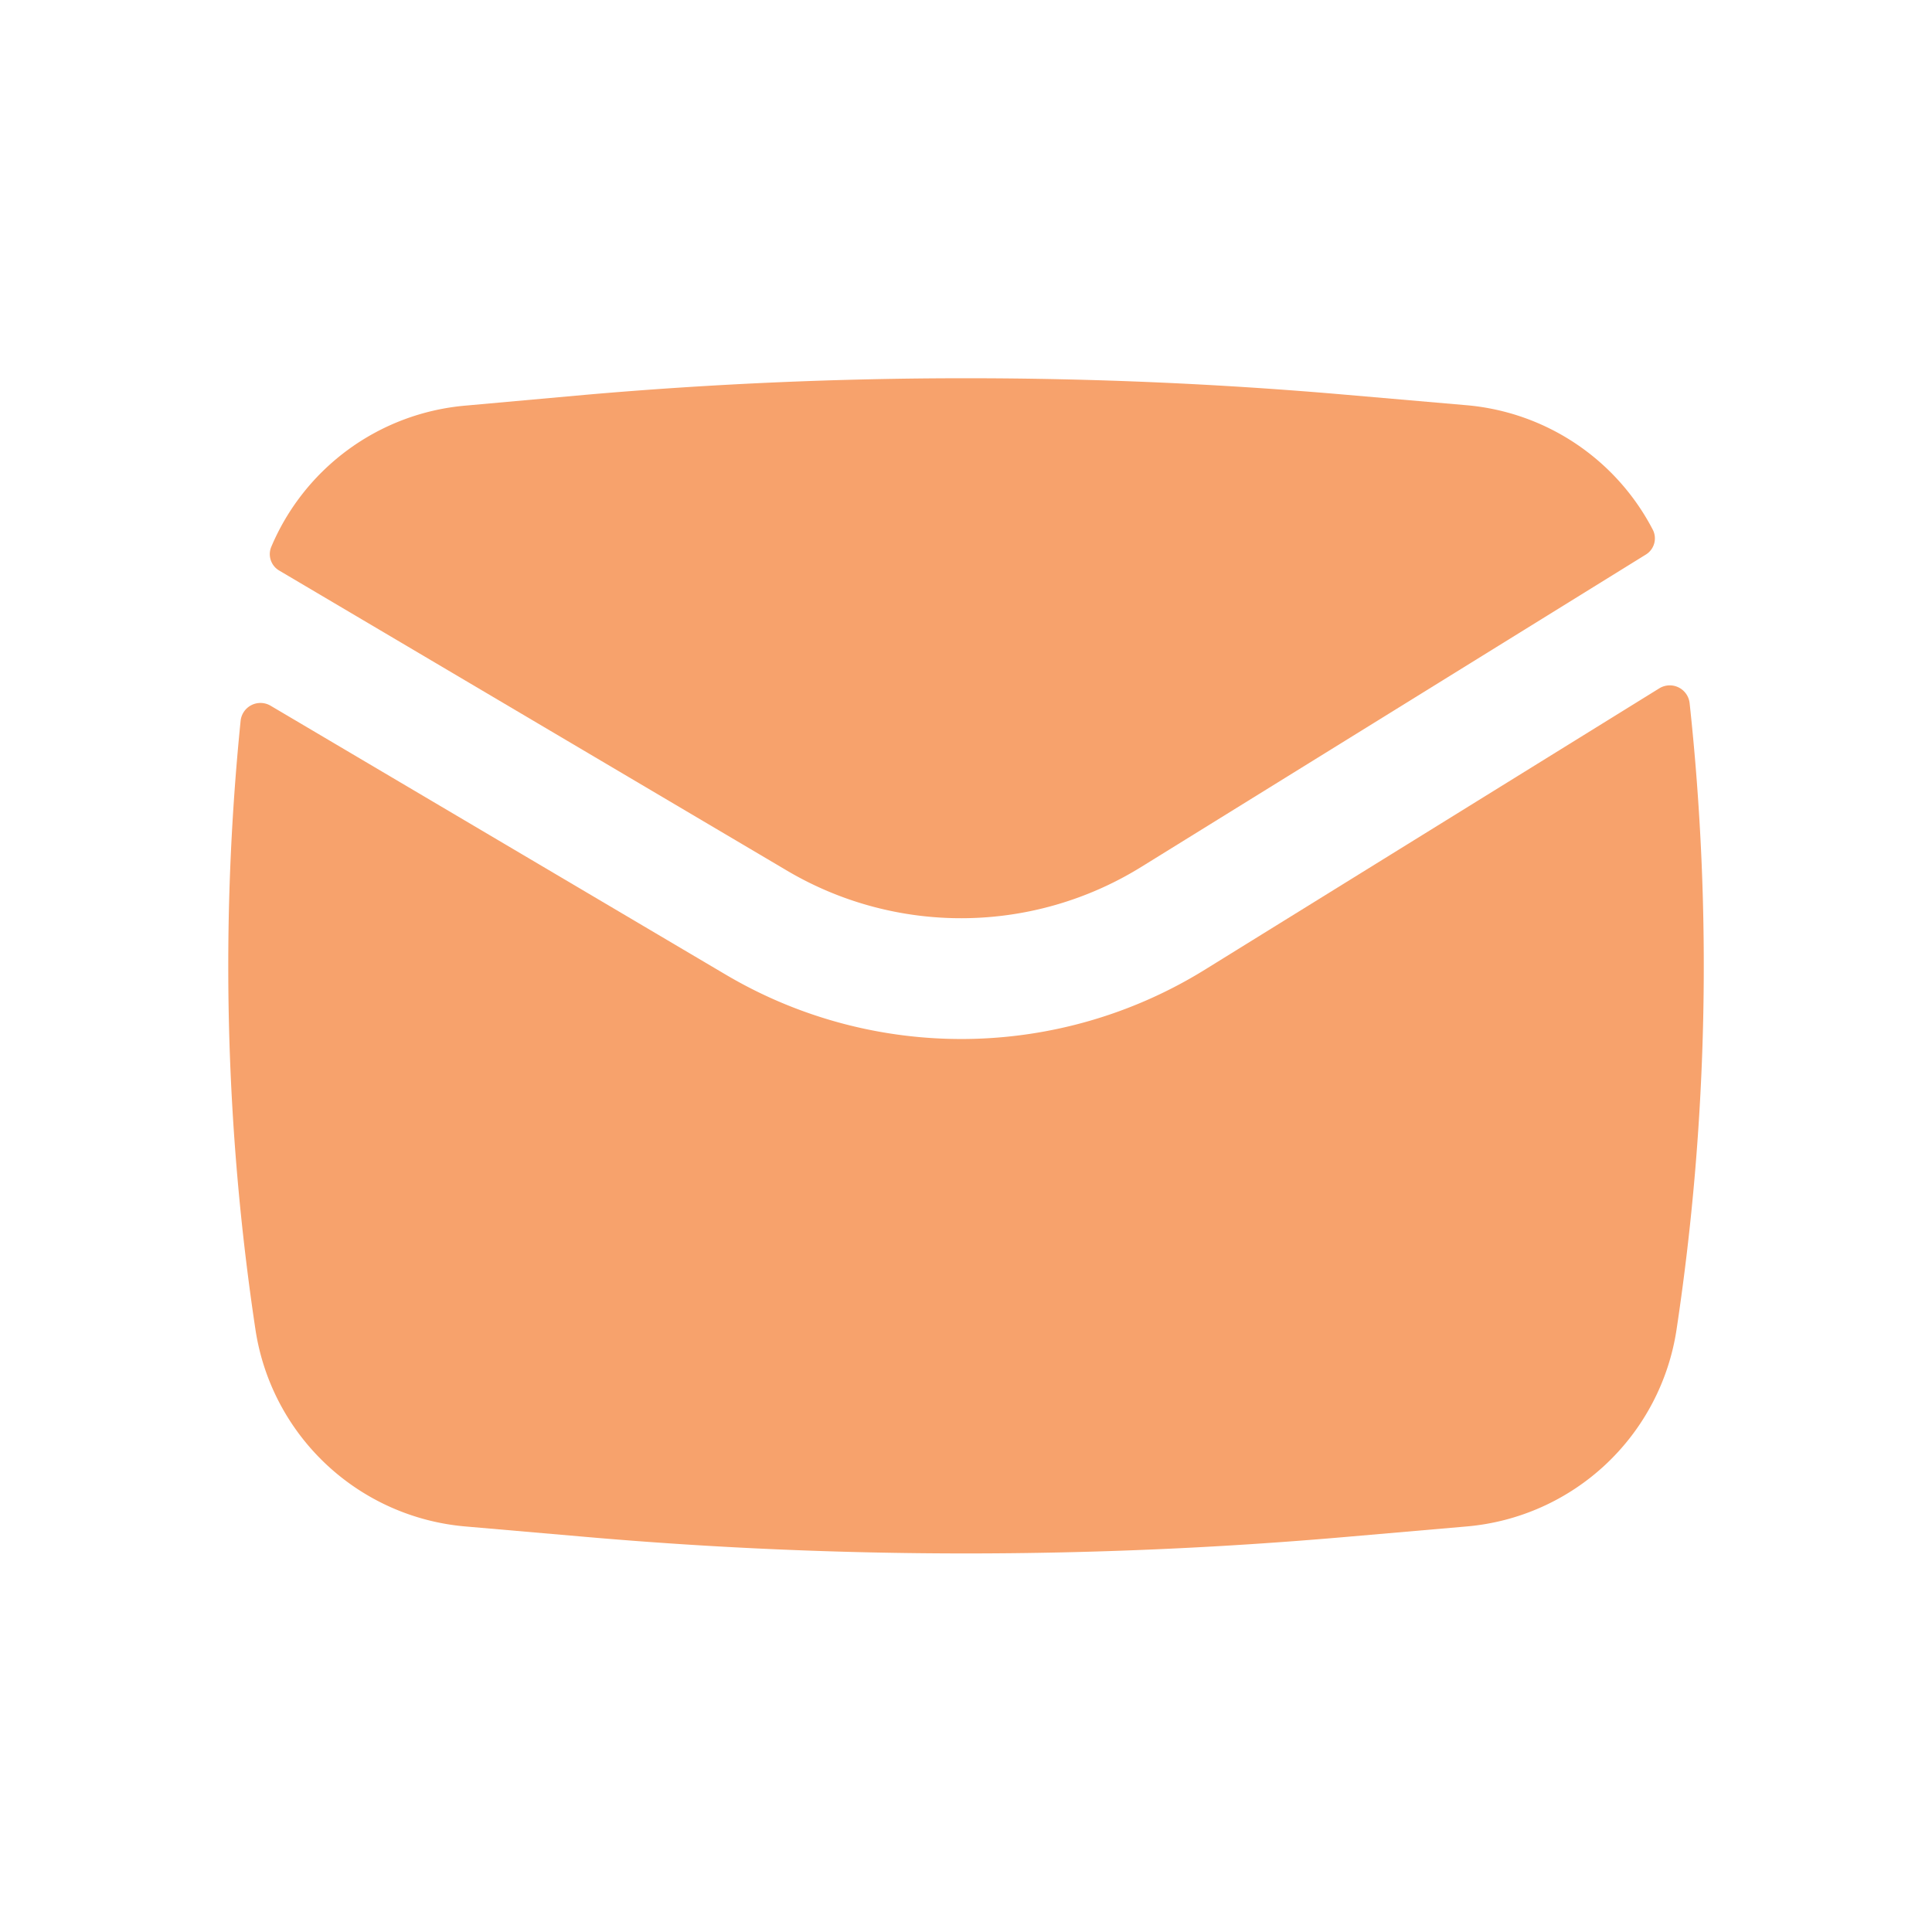 <?xml version="1.0" encoding="UTF-8" standalone="no"?>
<svg
   xmlns:dc="http://purl.org/dc/elements/1.1/"
   xmlns:cc="http://creativecommons.org/ns#"
   xmlns:rdf="http://www.w3.org/1999/02/22-rdf-syntax-ns#"
   xmlns:svg="http://www.w3.org/2000/svg"
   xmlns="http://www.w3.org/2000/svg"
   xmlns:sodipodi="http://sodipodi.sourceforge.net/DTD/sodipodi-0.dtd"
   xmlns:inkscape="http://www.inkscape.org/namespaces/inkscape"
   id="Solid_Communication_Envelope"
   data-name="Solid / Communication /Envelope"
   width="24"
   height="24"
   viewBox="0 0 24 24"
   version="1.1"
   sodipodi:docname="mail-orange.svg"
   inkscape:version="1.0.1 (c497b03c, 2020-09-10)">
  <defs
     id="defs839" />
  <sodipodi:namedview
     pagecolor="#ffffff"
     bordercolor="#666666"
     borderopacity="1"
     objecttolerance="10"
     gridtolerance="10"
     guidetolerance="10"
     inkscape:pageopacity="0"
     inkscape:pageshadow="2"
     inkscape:window-width="860"
     inkscape:window-height="480"
     id="namedview837"
     showgrid="false"
     inkscape:zoom="8.2699141"
     inkscape:cx="-2.4890992"
     inkscape:cy="11.855967"
     inkscape:window-x="0"
     inkscape:window-y="23"
     inkscape:window-maximized="0"
     inkscape:current-layer="Solid_Communication_Envelope"
     inkscape:document-rotation="0" />
  <g
     id="Envelope"
     transform="translate(2 4)"
     style="fill:#f7a26c;fill-opacity:1">
    <path
       id="Path"
       d="M3.94.2a54.4,54.4,0,0,1,9.422,0l1.51.131A2.889,2.889,0,0,1,17.184,1.88a.236.236,0,0,1-.091.308L10.827,6.067a4.25,4.25,0,0,1-4.4.045L.12,2.385a.236.236,0,0,1-.1-.293A2.889,2.889,0,0,1,2.43.336Z"
       transform="translate(1.349 0.703)"
       style="fill:#f7a26c;fill-opacity:1" />
    <path
       id="Path-2"
       data-name="Path"
       d="M.526.253A.248.248,0,0,0,.153.44,30.351,30.351,0,0,0,.337,8a2.888,2.888,0,0,0,2.606,2.448l1.51.131a54.394,54.394,0,0,0,9.422,0l1.51-.131A2.888,2.888,0,0,0,17.991,8,30.349,30.349,0,0,0,18.153.22a.248.248,0,0,0-.377-.183L12.131,3.532a5.75,5.75,0,0,1-5.952.061Z"
       transform="translate(0.836 4.514)"
       style="fill:#f7a26c;fill-opacity:1" />
  </g>
</svg>
